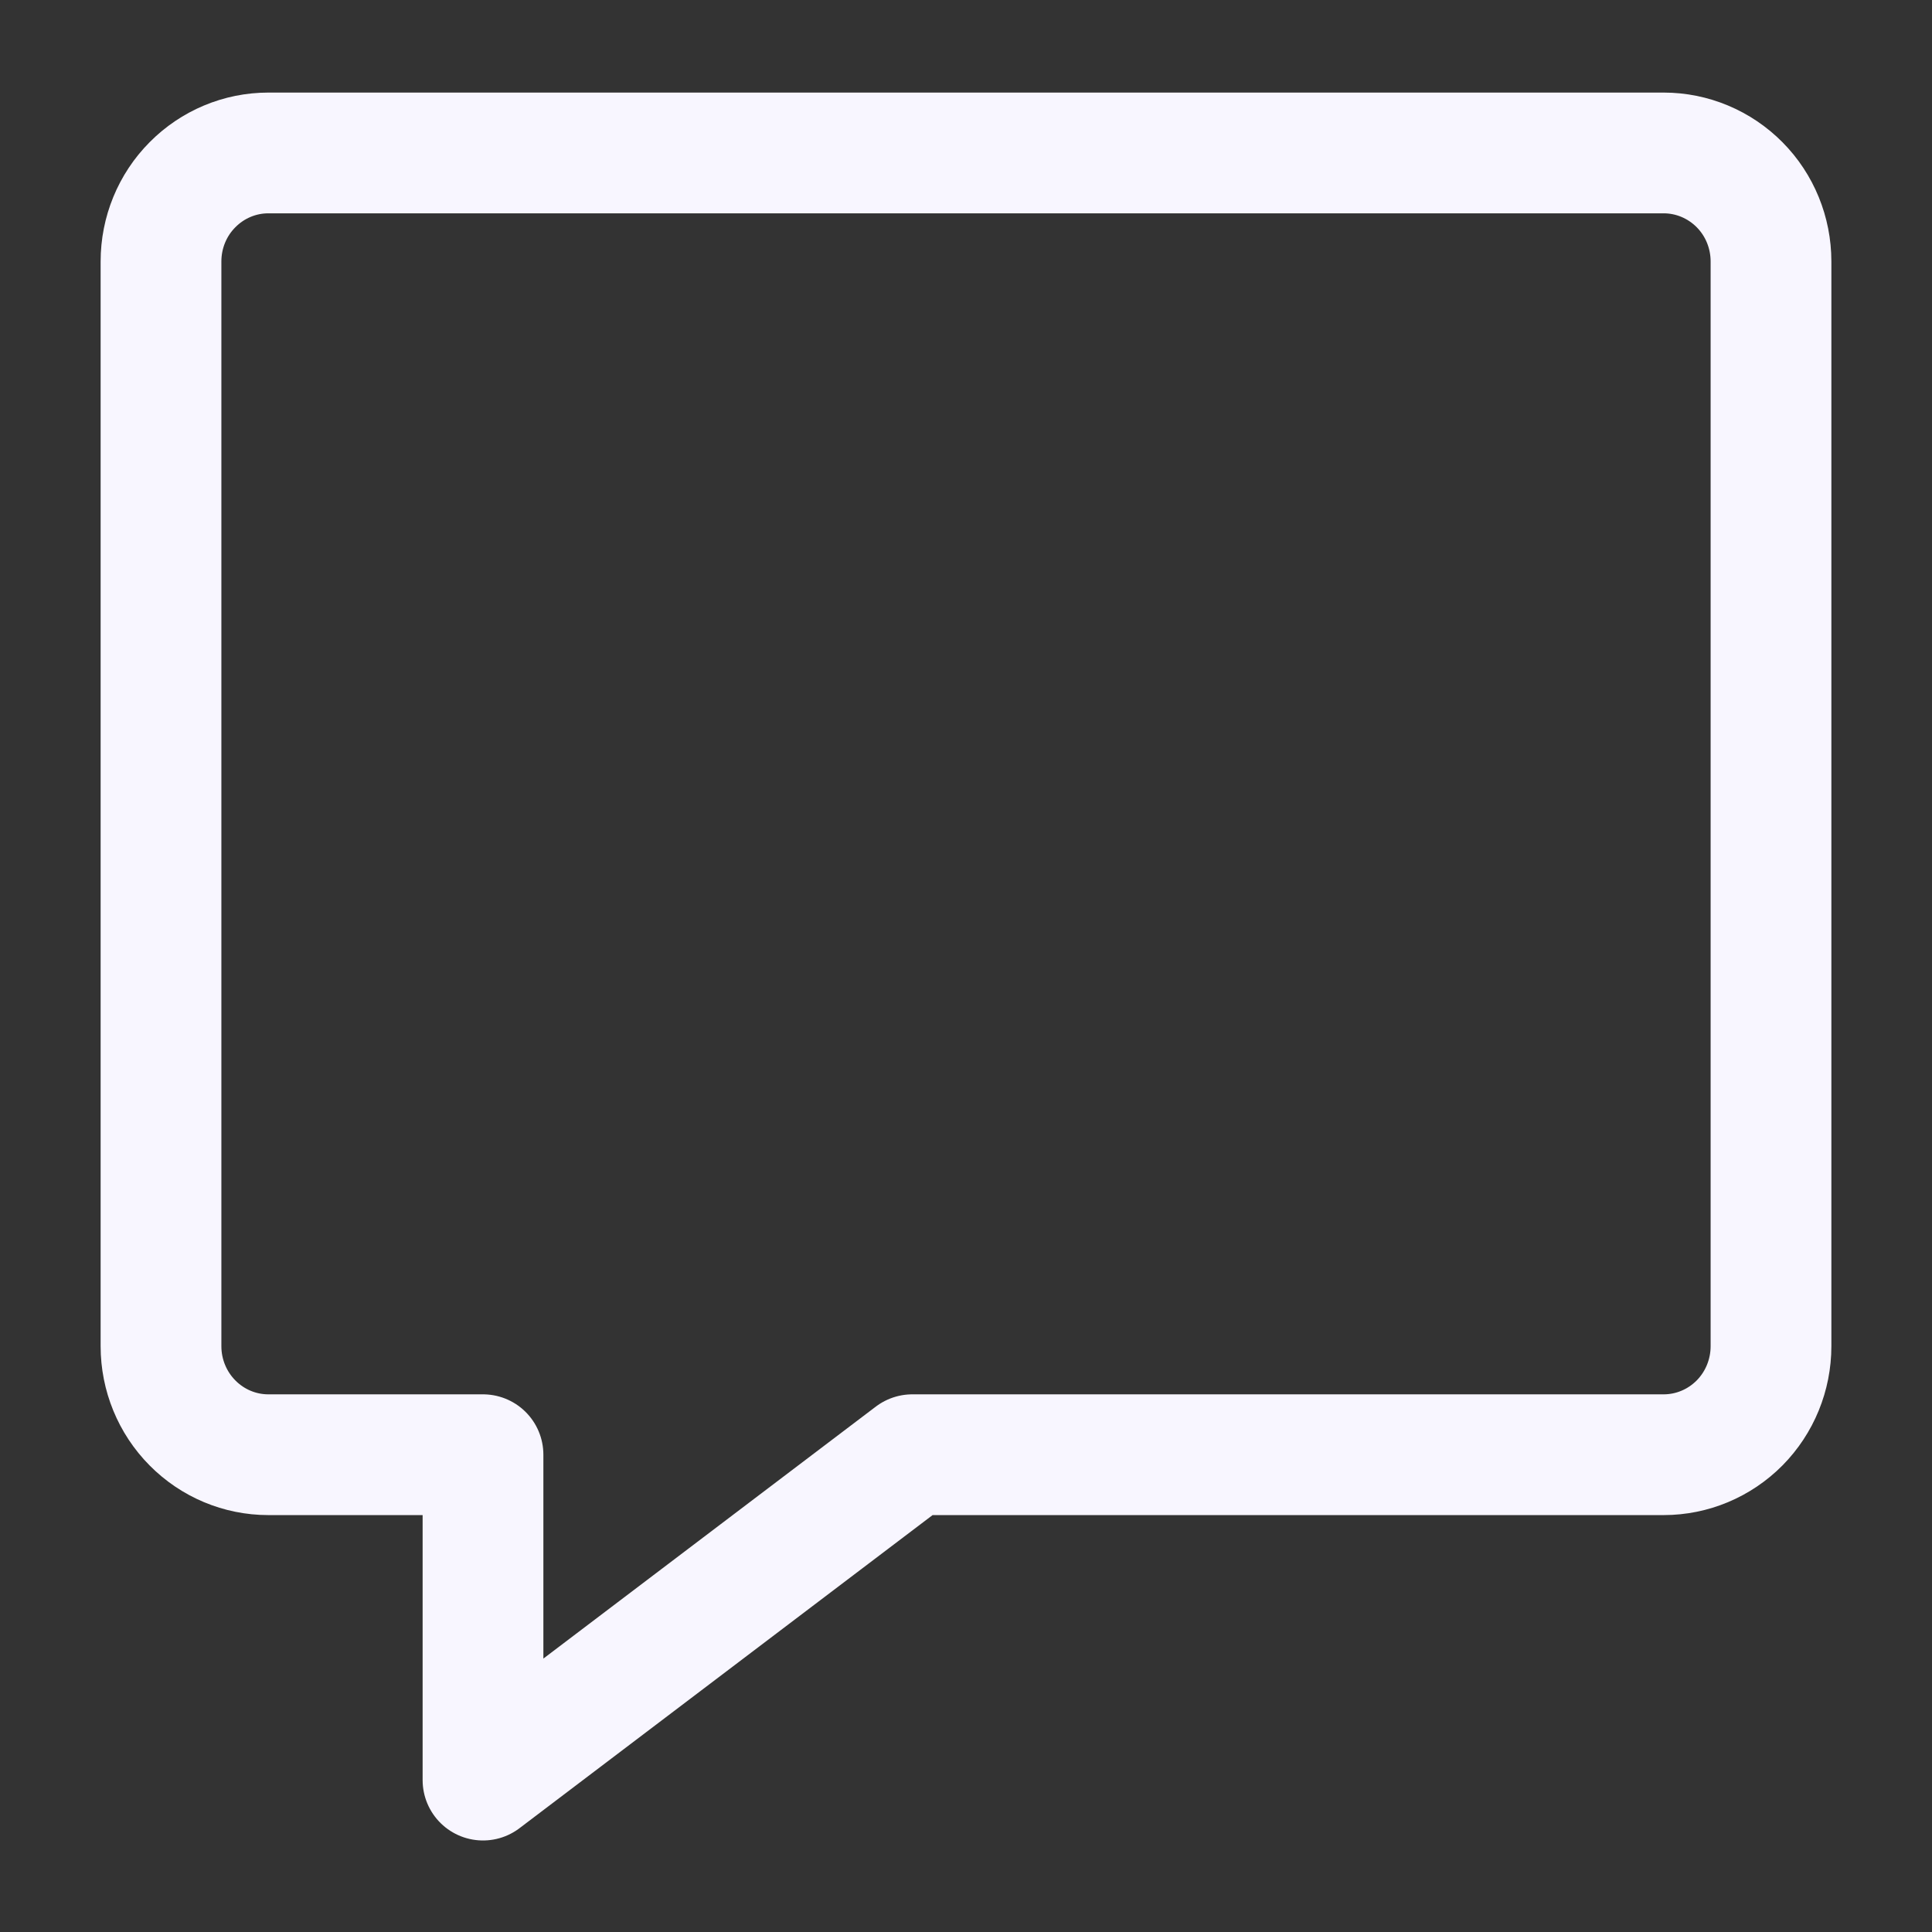 <svg width="24" height="24" viewBox="0 0 24 24" fill="none" xmlns="http://www.w3.org/2000/svg">
<rect x="0" y="0" width="24" height="24" fill="#333333" stroke="none"/>
<path d="M20.667 18.071H11.333L6 22.113V18.071H3.333C2.98 18.071 2.641 17.929 2.391 17.676C2.14 17.423 2 17.08 2 16.723V3.248C2 2.89 2.14 2.547 2.391 2.295C2.641 2.042 2.98 1.9 3.333 1.9H20.667C21.02 1.9 21.359 2.042 21.61 2.295C21.86 2.547 22 2.89 22 3.248V16.723C22 17.08 21.86 17.423 21.61 17.676C21.359 17.929 21.02 18.071 20.667 18.071Z" stroke="#F8F6FF" stroke-width="1.5" stroke-linecap="round" stroke-linejoin="round"/>
</svg>
